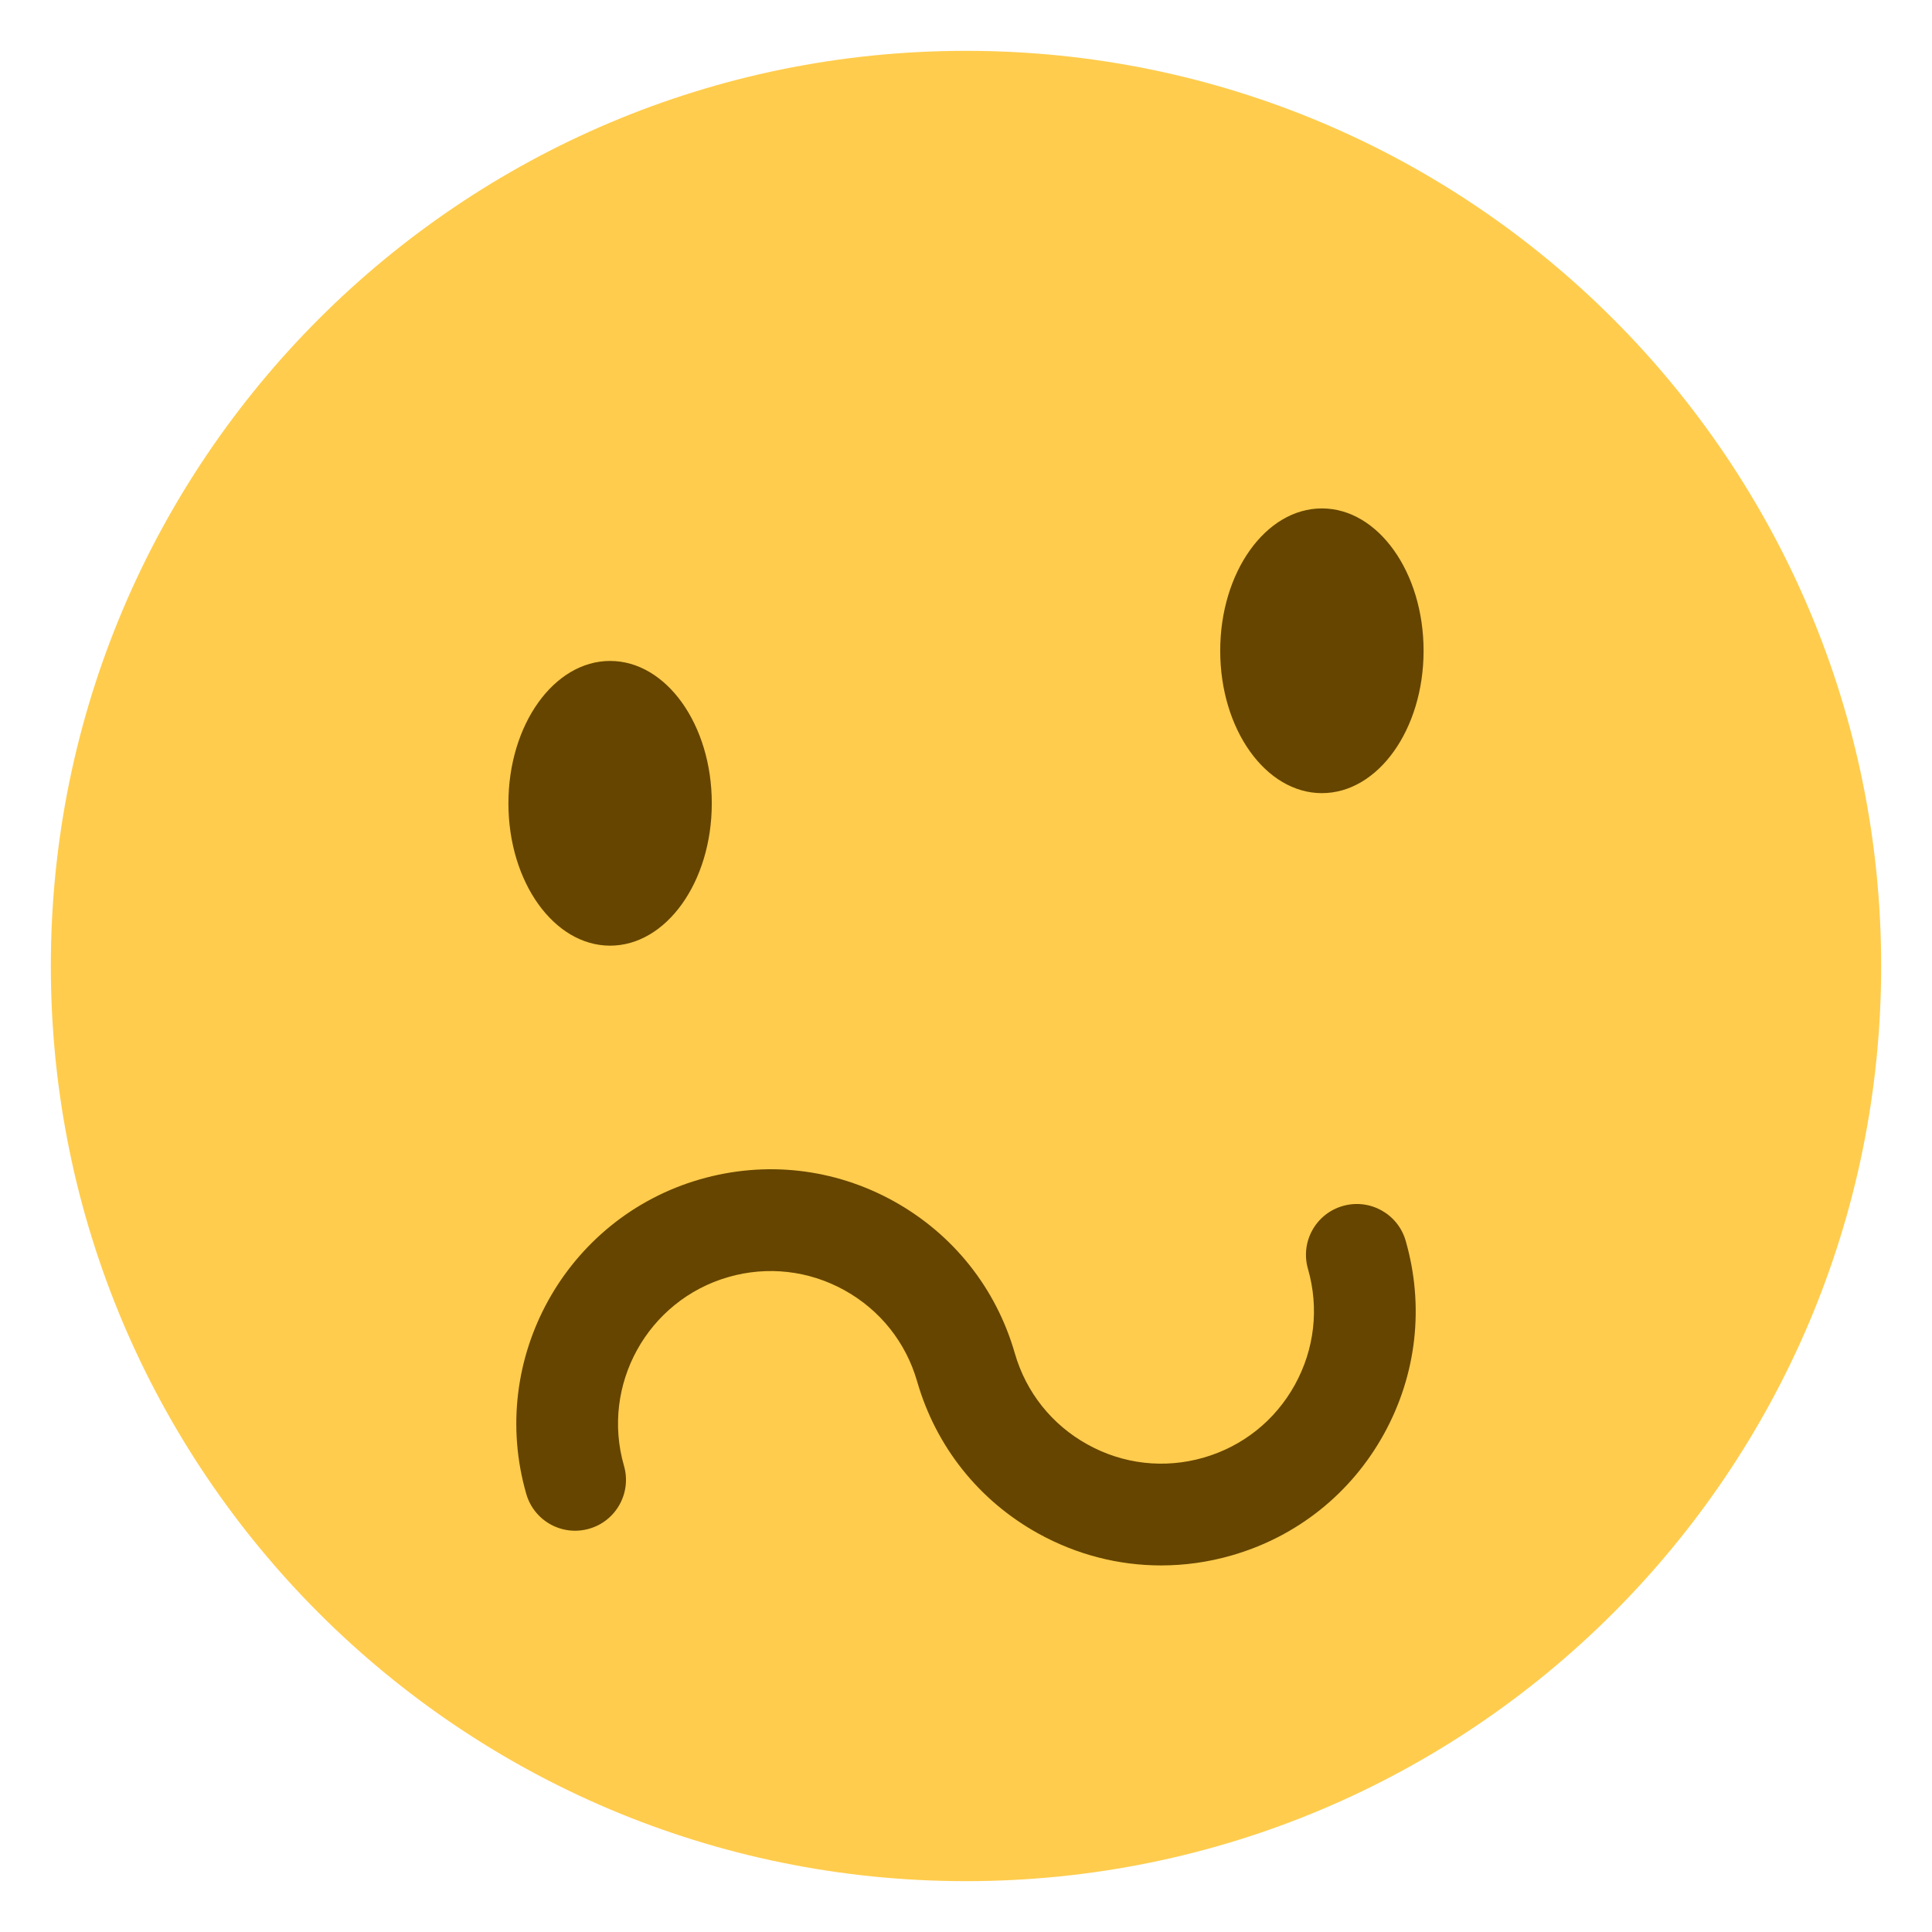 <?xml version="1.0" encoding="utf-8"?>
<!-- Generator: Adobe Illustrator 16.0.4, SVG Export Plug-In . SVG Version: 6.00 Build 0)  -->
<!DOCTYPE svg PUBLIC "-//W3C//DTD SVG 1.1//EN" "http://www.w3.org/Graphics/SVG/1.1/DTD/svg11.dtd">
<svg version="1.1" xmlns="http://www.w3.org/2000/svg" xmlns:xlink="http://www.w3.org/1999/xlink" x="0px" y="0px" width="38px"
	 height="38px" viewBox="0 0 38 38" enable-background="new 0 0 38 38" xml:space="preserve">
<g id="base">
	<path fill="#FFCC4D" d="M37,19c0,9.941-8.059,18-18,18C9.059,37,1,28.941,1,19C1,9.059,9.059,1,19,1C28.941,1,37,9.059,37,19"/>
</g>
<g id="cool" display="none">
	<path display="inline" fill-rule="evenodd" clip-rule="evenodd" fill="#292F33" d="M2.24,12.018
		c0.24,0.239,1.438,0.958,1.677,1.675c0.24,0.717,0.72,4.784,2.158,5.981c1.483,1.232,7.077,0.773,8.148,0.24
		c2.397-1.195,2.691-4.531,3.115-6.221c0.239-0.958,1.677-0.958,1.677-0.958s1.438,0,1.678,0.956
		c0.424,1.691,0.72,5.027,3.115,6.221c1.072,0.535,6.666,0.994,8.151-0.238c1.436-1.197,1.915-5.264,2.155-5.982
		c0.238-0.717,1.438-1.435,1.677-1.674c0.241-0.239,0.241-1.196,0-1.436c-0.479-0.479-6.134-0.904-12.223-0.239
		c-1.215,0.133-1.677,0.479-4.554,0.479c-2.875,0-3.339-0.346-4.553-0.478C8.376,9.678,2.72,10.104,2.24,10.582
		C2.001,10.821,2.001,11.779,2.24,12.018z"/>
	<path display="inline" fill="#664500" d="M28.335,24.629c-0.178-0.161-0.444-0.171-0.635-0.029c-0.039,0.029-3.922,2.9-8.7,2.9
		c-4.766,0-8.662-2.871-8.7-2.9c-0.191-0.142-0.457-0.13-0.635,0.029c-0.177,0.16-0.217,0.424-0.094,0.628
		C9.7,25.472,12.788,30.5,19,30.5s9.301-5.028,9.429-5.243C28.552,25.052,28.513,24.789,28.335,24.629z"/>
	<circle display="inline" fill="#FFFFFF" cx="7.5" cy="13.5" r="1.5"/>
	<circle display="inline" fill="#FFFFFF" cx="24.5" cy="13.5" r="1.5"/>
</g>
<g id="shocked" display="none">
	<ellipse display="inline" fill="#664500" cx="19" cy="27.5" rx="3" ry="3.5"/>
	<ellipse display="inline" fill="#664500" cx="25" cy="15.8" rx="2" ry="2.8"/>
	<ellipse display="inline" fill="#664500" cx="13" cy="15.8" rx="2" ry="2.8"/>
</g>
<g id="blank" display="none">
	<g display="inline">
		<path fill="#664500" d="M26,26H12c-0.552,0-1-0.447-1-1s0.448-1,1-1h14c0.553,0,1,0.447,1,1S26.553,26,26,26z"/>
	</g>
	<ellipse display="inline" fill="#664500" cx="25" cy="13.8" rx="2" ry="2.8"/>
	<g display="inline">
		<path fill="#664500" d="M26,26H12c-0.552,0-1-0.447-1-1s0.448-1,1-1h14c0.553,0,1,0.447,1,1S26.553,26,26,26z"/>
	</g>
	<ellipse display="inline" fill="#664500" cx="25" cy="13.8" rx="2" ry="2.8"/>
	<ellipse display="inline" fill="#664500" cx="13" cy="13.8" rx="2" ry="2.8"/>
</g>
<g id="smiley" display="none">
	<ellipse display="inline" fill="#664500" cx="25" cy="15.8" rx="2" ry="2.8"/>
	<ellipse display="inline" fill="#664500" cx="13" cy="15.8" rx="2" ry="2.8"/>
	<path display="inline" fill="#664500" d="M28.335,24.629c-0.178-0.161-0.444-0.171-0.635-0.029c-0.039,0.029-3.922,2.9-8.7,2.9
		c-4.766,0-8.662-2.871-8.7-2.9c-0.191-0.142-0.457-0.13-0.635,0.029c-0.177,0.16-0.217,0.424-0.094,0.628
		C9.7,25.472,12.788,30.5,19,30.5s9.301-5.028,9.429-5.243C28.552,25.052,28.513,24.789,28.335,24.629z"/>
</g>
<g id="wink" display="none">
	<path display="inline" fill="#664500" d="M9.533,17.564C9.58,17.459,10.699,15,13,15c2.3,0,3.42,2.459,3.466,2.564
		c0.072,0.161,0.025,0.349-0.112,0.46c-0.136,0.11-0.331,0.114-0.475,0.01c-0.009-0.007-0.981-0.701-2.879-0.701
		c-1.887,0-2.857,0.686-2.879,0.701c-0.068,0.051-0.15,0.077-0.232,0.077c-0.085,0-0.171-0.029-0.242-0.085
		C9.508,17.916,9.461,17.726,9.533,17.564z"/>
	<ellipse display="inline" fill="#664500" cx="25" cy="15.8" rx="2" ry="2.8"/>
	<path display="inline" fill="#664500" d="M28.335,24.629c-0.178-0.161-0.444-0.171-0.635-0.029c-0.039,0.029-3.922,2.9-8.7,2.9
		c-4.766,0-8.662-2.871-8.7-2.9c-0.191-0.142-0.457-0.13-0.635,0.029c-0.177,0.16-0.217,0.424-0.094,0.628
		C9.7,25.472,12.788,30.5,19,30.5s9.301-5.028,9.429-5.243C28.552,25.052,28.513,24.789,28.335,24.629z"/>
</g>
<g id="cheesy" display="none">
	<ellipse display="inline" fill="#664500" cx="12" cy="15.8" rx="2" ry="2.8"/>
	<ellipse display="inline" fill="#664500" cx="26" cy="15.8" rx="2" ry="2.8"/>
	<path display="inline" fill="#664500" d="M19,34.357c3,0,12-11.204,10-12.204s0,3.204-10,3.204c-10.002,0-8-4.204-10-3.204
		S16,34.357,19,34.357z"/>
</g>
<g id="grin" display="none">
	<path display="inline" fill="#664500" d="M30.957,13.297C30.897,13.162,29.458,10,26.5,10c-2.957,0-4.397,3.162-4.457,3.297
		c-0.092,0.207-0.032,0.449,0.145,0.591c0.175,0.142,0.426,0.147,0.61,0.014C22.81,13.893,24.06,13,26.5,13
		c2.426,0,3.674,0.881,3.702,0.901C30.29,13.967,30.396,14,30.5,14c0.11,0,0.221-0.037,0.312-0.109
		C30.989,13.749,31.05,13.505,30.957,13.297z"/>
	<path display="inline" fill="#664500" d="M15.957,13.297C15.897,13.162,14.458,10,11.5,10c-2.957,0-4.397,3.162-4.457,3.297
		c-0.092,0.207-0.032,0.449,0.144,0.591c0.176,0.142,0.427,0.147,0.61,0.014C7.81,13.893,9.059,12.5,11.5,12.5
		c2.426,0,3.674,1.381,3.702,1.401C15.291,13.967,15.396,14,15.5,14c0.11,0,0.221-0.037,0.312-0.109
		C15.99,13.749,16.049,13.505,15.957,13.297z"/>
	<g display="inline">
		<path fill="#664500" d="M31,16.5H7c-1.381,0-2.5,1.119-2.5,2.5c0,7.995,6.505,14.5,14.5,14.5S33.5,26.995,33.5,19
			C33.5,17.619,32.381,16.5,31,16.5z"/>
		<g>
			<path fill="#FFFFFF" d="M25,19h-5v11.949c1.812-0.149,3.506-0.703,5-1.568V19z"/>
			<path fill="#FFFFFF" d="M18,19h-6v9.732c1.717,1.238,3.77,2.032,6,2.217V19z"/>
			<path fill="#FFFFFF" d="M27,19v8.926c2.449-2.197,4-5.377,4-8.926H27z"/>
			<path fill="#FFFFFF" d="M10,19H7c0,3.038,1.138,5.804,3,7.918V19z"/>
		</g>
	</g>
</g>
<g id="angry" display="none">
	<ellipse display="inline" fill="#664500" cx="25" cy="15.8" rx="2" ry="2.8"/>
	<ellipse display="inline" fill="#664500" cx="13" cy="15.8" rx="2" ry="2.8"/>
	<path display="inline" fill="#664500" d="M26.984,29.379C26.937,29.2,25.738,25,19,25c-6.739,0-7.937,4.2-7.984,4.379
		c-0.058,0.217,0.046,0.442,0.252,0.554c0.208,0.109,0.469,0.079,0.64-0.077C11.929,29.837,13.993,28,19,28
		c5.007,0,7.072,1.837,7.092,1.855C26.193,29.95,26.33,30,26.467,30c0.09,0,0.18-0.021,0.263-0.064
		C26.938,29.824,27.043,29.597,26.984,29.379z"/>
	<path display="inline" fill="#664500" d="M19,13.317l-7.651-6.558c-0.419-0.359-0.468-0.991-0.108-1.41
		c0.36-0.418,0.992-0.467,1.41-0.108L19,10.683l6.35-5.442c0.42-0.358,1.051-0.311,1.409,0.108c0.36,0.419,0.312,1.051-0.108,1.41
		L19,13.317z"/>
</g>
<g id="sad" display="none">
	<path display="inline" fill="#664500" d="M26.984,29.379C26.937,29.2,25.738,25,19,25c-6.739,0-7.937,4.2-7.984,4.379
		c-0.058,0.217,0.046,0.442,0.252,0.554c0.208,0.109,0.469,0.079,0.64-0.077C11.929,29.837,13.993,28,19,28
		c5.007,0,7.072,1.837,7.092,1.855C26.193,29.95,26.33,30,26.467,30c0.09,0,0.18-0.021,0.263-0.064
		C26.938,29.824,27.043,29.597,26.984,29.379z"/>
	<ellipse display="inline" fill="#664500" cx="25" cy="15.8" rx="2" ry="2.8"/>
	<ellipse display="inline" fill="#664500" cx="13" cy="15.8" rx="2" ry="2.8"/>
</g>
<g id="roll" display="none">
	<ellipse display="inline" fill="#FFFFFF" cx="12.519" cy="14.682" rx="6.519" ry="6.282"/>
	<ellipse display="inline" fill="#664500" cx="12.5" cy="11.7" rx="3.5" ry="3.3"/>
	<ellipse display="inline" fill="#FFFFFF" cx="25.519" cy="14.682" rx="6.519" ry="6.282"/>
	<ellipse display="inline" fill="#664500" cx="25.5" cy="11.7" rx="3.5" ry="3.3"/>
	<path display="inline" fill="#664500" d="M28.335,24.629c-0.178-0.161-0.444-0.171-0.635-0.029c-0.039,0.029-3.922,2.9-8.7,2.9
		c-4.766,0-8.662-2.871-8.7-2.9c-0.191-0.142-0.457-0.13-0.635,0.029c-0.177,0.16-0.217,0.424-0.094,0.628
		C9.7,25.472,12.788,30.5,19,30.5s9.301-5.028,9.429-5.243C28.552,25.052,28.513,24.789,28.335,24.629z"/>
</g>
<g id="tongue" display="none">
	<ellipse display="inline" fill="#664500" cx="12.857" cy="16" rx="2.143" ry="3"/>
	<ellipse display="inline" fill="#664500" cx="25" cy="15.8" rx="2" ry="2.8"/>
	<ellipse display="inline" fill="#664500" cx="25" cy="15.8" rx="2" ry="2.8"/>
	<ellipse display="inline" fill="#664500" cx="13" cy="15.8" rx="2" ry="2.8"/>
	<path display="inline" fill="#E75A70" d="M19,25.944V30c0,2,1.333,4,4,4s4-2,4-4v-4.028L19,25.944z"/>
	<g display="inline">
		<path fill="#664500" d="M28,27H10c-0.552,0-1-0.447-1-1s0.448-1,1-1h18c0.553,0,1,0.447,1,1S28.553,27,28,27z"/>
	</g>
</g>
<g id="oops" display="none">
	<circle display="inline" fill="#FF7892" cx="9" cy="21" r="5"/>
	<circle display="inline" fill="#FF7892" cx="29" cy="21" r="5"/>
	<path display="inline" fill="#664500" d="M30,13c-5.554,0-7.802-4.367-7.895-4.553c-0.247-0.494-0.047-1.095,0.447-1.342
		c0.493-0.247,1.092-0.048,1.34,0.443C23.967,7.694,25.713,11,30,11c0.553,0,1,0.448,1,1S30.553,13,30,13z"/>
	<path display="inline" fill="#664500" d="M8,13c-0.552,0-1-0.448-1-1s0.448-1,1-1c5.083,0,5.996-3.12,6.033-3.253
		c0.145-0.528,0.692-0.848,1.219-0.709c0.53,0.139,0.851,0.673,0.718,1.205C15.921,8.437,14.704,13,8,13z"/>
	<path display="inline" fill="#664500" d="M26.984,29.379C26.937,29.2,25.738,25,19,25c-6.739,0-7.937,4.2-7.984,4.379
		c-0.058,0.217,0.046,0.442,0.252,0.554c0.208,0.109,0.469,0.079,0.64-0.077C11.929,29.837,13.993,28,19,28
		c5.007,0,7.072,1.837,7.092,1.855C26.193,29.95,26.33,30,26.467,30c0.09,0,0.18-0.021,0.263-0.064
		C26.938,29.824,27.043,29.597,26.984,29.379z"/>
	<ellipse display="inline" fill="#664500" cx="25" cy="15.8" rx="2" ry="2.8"/>
	<ellipse display="inline" fill="#664500" cx="13" cy="15.8" rx="2" ry="2.8"/>
</g>
<g id="lipssealed" display="none">
	<ellipse display="inline" fill="#664500" cx="25" cy="15.8" rx="2" ry="2.8"/>
	<ellipse display="inline" fill="#664500" cx="13" cy="15.8" rx="2" ry="2.8"/>
	<path display="inline" fill="#664500" d="M26.957,29.122L21.588,27l5.369-2.122c0.485-0.265,0.664-0.872,0.399-1.356
		c-0.265-0.485-0.874-0.663-1.356-0.399l-6.5,2.739L13,23.122c-0.485-0.265-1.093-0.085-1.357,0.399
		c-0.265,0.484-0.086,1.092,0.399,1.356L17.412,27l-5.37,2.122c-0.485,0.265-0.664,0.872-0.399,1.356
		C11.825,30.812,12.168,31,12.522,31c0.162,0,0.326-0.039,0.478-0.122l6.5-2.739l6.5,2.739C26.151,30.961,26.315,31,26.478,31
		c0.354,0,0.697-0.188,0.879-0.521C27.621,29.994,27.442,29.387,26.957,29.122z"/>
</g>
<g id="undecided" display="none">
	<path display="inline" fill="#664500" d="M30,13c-5.554,0-7.802-4.367-7.895-4.553c-0.247-0.494-0.047-1.095,0.447-1.342
		c0.493-0.247,1.092-0.048,1.34,0.443C23.967,7.694,25.713,11,30,11c0.553,0,1,0.448,1,1S30.553,13,30,13z"/>
	<path display="inline" fill="#664500" d="M8,13c-0.552,0-1-0.448-1-1s0.448-1,1-1c5.083,0,5.996-3.12,6.033-3.253
		c0.145-0.528,0.692-0.848,1.219-0.709c0.53,0.139,0.851,0.673,0.718,1.205C15.921,8.437,14.704,13,8,13z"/>
	<ellipse display="inline" fill="#664500" cx="25" cy="15.8" rx="2" ry="2.8"/>
	<ellipse display="inline" fill="#664500" cx="13" cy="15.8" rx="2" ry="2.8"/>
	<path display="inline" fill="#664500" d="M11,31c-0.393,0-0.766-0.233-0.925-0.619c-0.21-0.511,0.033-1.096,0.544-1.306l17-7
		c0.512-0.206,1.096,0.034,1.306,0.544c0.21,0.511-0.033,1.096-0.544,1.306l-17,7C11.256,30.976,11.127,31,11,31z"/>
</g>
<g id="kiss" display="none">
	<path display="inline" fill="#664500" d="M21.871,27.5c1.335-0.412,2.629-1.156,2.629-2.5c0-2.619-4.912-2.967-5.472-2.998
		c-0.274-0.027-0.509,0.193-0.527,0.467c-0.017,0.273,0.19,0.512,0.464,0.531C19,23.002,22.5,23.299,22.5,25
		c0,1.703-3.5,2-3.535,2.002c-0.014,0-0.024,0.008-0.037,0.01c-0.052,0.006-0.101,0.018-0.146,0.041
		c-0.007,0.002-0.012,0.008-0.019,0.01c-0.047,0.027-0.088,0.057-0.125,0.098c-0.014,0.016-0.024,0.031-0.036,0.049
		c-0.023,0.031-0.044,0.062-0.06,0.102c-0.012,0.029-0.018,0.061-0.024,0.092c-0.004,0.023-0.016,0.043-0.018,0.066
		c0,0.012,0.004,0.021,0.004,0.031c0,0.012-0.005,0.021-0.004,0.031c0.001,0.025,0.013,0.045,0.018,0.068
		c0.006,0.031,0.011,0.061,0.023,0.09c0.013,0.031,0.031,0.057,0.049,0.084c0.017,0.025,0.032,0.051,0.052,0.072
		c0.023,0.023,0.05,0.041,0.078,0.061c0.024,0.016,0.046,0.033,0.074,0.047c0.032,0.014,0.066,0.02,0.101,0.027
		c0.024,0.006,0.044,0.018,0.069,0.02C19,28.002,22.5,28.299,22.5,30c0,1.703-3.5,2-3.535,2.002
		c-0.274,0.02-0.481,0.256-0.464,0.529C18.518,32.797,18.738,33,19,33c0.009,0,0.019,0,0.028,0c0.56-0.031,5.472-0.381,5.472-3
		C24.5,28.656,23.206,27.912,21.871,27.5z"/>
	<path display="inline" fill="#E75A70" d="M36.404,26.723c0.739-1.516,0.11-3.348-1.405-4.086c-0.922-0.449-1.956-0.391-2.793,0.059
		c-0.16-0.936-0.75-1.789-1.67-2.236c-1.518-0.74-3.348-0.109-4.087,1.406c-0.105,0.215-0.18,0.436-0.23,0.658
		c-0.774,2.557,0.64,6.342,2.192,7.949c2.223,0.234,6.077-0.979,7.615-3.162C36.171,27.133,36.299,26.938,36.404,26.723z"/>
	<ellipse display="inline" fill="#664500" cx="25" cy="15.8" rx="2" ry="2.8"/>
	<ellipse display="inline" fill="#664500" cx="13" cy="15.8" rx="2" ry="2.8"/>
</g>
<g id="cry" display="none">
	<path display="inline" fill="#664500" d="M30,13c-5.554,0-7.802-4.367-7.895-4.553c-0.247-0.494-0.047-1.095,0.447-1.342
		c0.493-0.247,1.092-0.048,1.34,0.443C23.967,7.694,25.713,11,30,11c0.553,0,1,0.448,1,1S30.553,13,30,13z"/>
	<path display="inline" fill="#664500" d="M8,13c-0.552,0-1-0.448-1-1s0.448-1,1-1c5.083,0,5.996-3.12,6.033-3.253
		c0.145-0.528,0.692-0.848,1.219-0.709c0.53,0.139,0.851,0.673,0.718,1.205C15.921,8.437,14.704,13,8,13z"/>
	<path display="inline" fill="#664500" d="M26.984,29.379C26.937,29.2,25.738,25,19,25c-6.739,0-7.937,4.2-7.984,4.379
		c-0.058,0.217,0.046,0.442,0.252,0.554c0.208,0.109,0.469,0.079,0.64-0.077C11.929,29.837,13.993,28,19,28
		c5.007,0,7.072,1.837,7.092,1.855C26.193,29.95,26.33,30,26.467,30c0.09,0,0.18-0.021,0.263-0.064
		C26.938,29.824,27.043,29.597,26.984,29.379z"/>
	<ellipse display="inline" fill="#664500" cx="25" cy="15.8" rx="2" ry="2.8"/>
	<ellipse display="inline" fill="#664500" cx="13" cy="15.8" rx="2" ry="2.8"/>
	<path display="inline" fill="#5DADEC" d="M30.667,23.334C30.667,24.807,29.473,26,28,26s-2.667-1.193-2.667-2.666S27.467,18,28,18
		S30.667,21.861,30.667,23.334z"/>
</g>
<g id="lol" display="none">
	<path display="inline" fill="#664500" d="M6,20c-0.757,0.001-1,0.003-1,2.367C5,27.094,12.013,33,19,33c6.986,0,14-5.906,14-10.633
		c0-2.364-0.244-2.366-1-2.367C29.182,19.997,8.818,19.997,6,20z"/>
	<path display="inline" fill="#FFFFFF" d="M7.182,22h23.636c0,0-4.183,3.633-11.818,3.633C11.363,25.633,7.182,22,7.182,22z"/>
	<ellipse display="inline" fill="#664500" cx="25" cy="12.8" rx="2" ry="2.8"/>
	<ellipse display="inline" fill="#664500" cx="13" cy="12.8" rx="2" ry="2.8"/>
	<path display="inline" fill="#E75A70" d="M19,31c2,0,4-1,3-2s-3,0-3,0s-2-1-3,0S17,31,19,31z"/>
</g>
<g id="confused">
	<ellipse fill="#664500" cx="26" cy="12.8" rx="2" ry="2.8"/>
	<ellipse fill="#664500" cx="12" cy="15.8" rx="2" ry="2.8"/>
	<path fill="#664500" d="M22.837,30.79c-0.835,0-1.661-0.211-2.412-0.626c-1.169-0.646-2.016-1.709-2.386-2.993
		c-0.222-0.77-0.73-1.407-1.432-1.795c-0.701-0.388-1.514-0.479-2.281-0.258c-1.59,0.458-2.511,2.123-2.053,3.713
		c0.153,0.53-0.154,1.085-0.684,1.237c-0.532,0.153-1.085-0.153-1.238-0.685c-0.763-2.648,0.772-5.425,3.421-6.188
		c1.283-0.369,2.634-0.217,3.803,0.429c1.168,0.646,2.016,1.709,2.385,2.993c0.222,0.77,0.73,1.407,1.432,1.795
		c0.7,0.388,1.511,0.48,2.281,0.258c0.77-0.222,1.407-0.73,1.795-1.432s0.479-1.511,0.258-2.281
		c-0.153-0.53,0.153-1.084,0.685-1.237c0.532-0.152,1.085,0.155,1.237,0.685c0.369,1.282,0.217,2.633-0.429,3.802
		c-0.646,1.169-1.709,2.017-2.993,2.386C23.769,30.725,23.301,30.79,22.837,30.79z"/>
</g>
<g id="palm" display="none">
	<g display="inline">
		<path fill="#664500" d="M17,28h-5c-0.552,0-1-0.447-1-1s0.448-1,1-1h5c0.553,0,1,0.447,1,1S17.553,28,17,28z"/>
	</g>
	<path display="inline" fill="#664500" d="M28,17h-6c-0.553,0-1-0.448-1-1s0.447-1,1-1h6c0.553,0,1,0.448,1,1S28.553,17,28,17z"/>
	<path display="inline" fill="#FFCC4D" d="M5,5c-3.536,3.536-3,9,0,12s6,4,8,4s6-4,6-9c0-4,1.236-7-1-7c-2,0-3,6-3,6
		S10.042-0.042,5,5z"/>
	<path display="inline" fill="#664500" d="M13,22c-1.327,0-4.833-0.418-8.707-4.293c-3.239-3.239-4.012-9.402,0-13.414
		c1.069-1.069,2.24-1.612,3.479-1.612c2.968,0,5.43,3.144,6.852,5.486C15.232,6.136,16.282,4,18,4c0.726,0,1.302,0.229,1.71,0.68
		c0.812,0.896,0.677,2.274,0.488,4.182C20.105,9.801,20,10.866,20,12C20,17.423,15.7,22,13,22z M7.771,4.681
		c-0.699,0-1.374,0.336-2.064,1.026c-3.166,3.166-2.556,8.03,0,10.586C9.147,19.732,12.159,20,13,20c1.208,0,5-3.319,5-8
		c0-1.233,0.11-2.35,0.208-3.335c0.099-1.003,0.235-2.377,0.02-2.643C18.227,6.023,18.156,6,18,6
		c-0.527,0.06-1.56,2.455-2.014,5.165c-0.073,0.435-0.421,0.771-0.858,0.827c-0.443,0.06-0.859-0.18-1.041-0.581
		C13.245,9.539,10.467,4.681,7.771,4.681z"/>
	<path display="inline" fill="#664500" d="M34.894,30.588c-0.227-0.49-0.815-0.704-1.312-0.496c-0.017,0.009-1.829,0.732-6.21-1.021
		c-3.989-1.596-9.507-8.128-11.114-10.103c-0.489,0.548-1,1-1.492,1.338c1.769,2.177,7.441,8.853,11.864,10.622
		c2.603,1.041,4.482,1.318,5.748,1.318c1.294,0,1.946-0.29,2.07-0.353C34.93,31.653,35.119,31.078,34.894,30.588z"/>
</g>
<g id="palm_less" display="none">
	<g display="inline">
		<path fill="#664500" d="M17,28h-5c-0.552,0-1-0.447-1-1s0.448-1,1-1h5c0.553,0,1,0.447,1,1S17.553,28,17,28z"/>
	</g>
	<path display="inline" fill="#664500" d="M28,17h-6c-0.553,0-1-0.448-1-1s0.447-1,1-1h6c0.553,0,1,0.448,1,1S28.553,17,28,17z"/>
</g>
<g id="palm_palm" display="none">
	<path display="inline" fill="#FFCC4D" d="M5,5c-3.536,3.536-3,9,0,12s6,4,8,4s6-4,6-9c0-4,1.236-7-1-7c-2,0-3,6-3,6
		S10.042-0.042,5,5z"/>
	<path display="inline" fill="#664500" d="M13,22c-1.327,0-4.833-0.418-8.707-4.293c-3.239-3.239-4.012-9.402,0-13.414
		c1.069-1.069,2.24-1.612,3.479-1.612c2.968,0,5.43,3.144,6.852,5.486C15.232,6.136,16.282,4,18,4c0.726,0,1.302,0.229,1.71,0.68
		c0.812,0.896,0.677,2.274,0.488,4.182C20.105,9.801,20,10.866,20,12C20,17.423,15.7,22,13,22z M7.771,4.681
		c-0.699,0-1.374,0.336-2.064,1.026c-3.166,3.166-2.556,8.03,0,10.586C9.147,19.732,12.159,20,13,20c1.208,0,5-3.319,5-8
		c0-1.233,0.11-2.35,0.208-3.335c0.099-1.003,0.235-2.377,0.02-2.643C18.227,6.023,18.156,6,18,6
		c-0.527,0.06-1.56,2.455-2.014,5.165c-0.073,0.435-0.421,0.771-0.858,0.827c-0.443,0.06-0.859-0.18-1.041-0.581
		C13.245,9.539,10.467,4.681,7.771,4.681z"/>
	<path display="inline" fill="#664500" d="M34.894,30.588c-0.227-0.49-0.815-0.704-1.312-0.496c-0.017,0.009-1.829,0.732-6.21-1.021
		c-3.989-1.596-9.507-8.128-11.114-10.103c-0.489,0.548-1,1-1.492,1.338c1.769,2.177,7.441,8.853,11.864,10.622
		c2.603,1.041,4.482,1.318,5.748,1.318c1.294,0,1.946-0.29,2.07-0.353C34.93,31.653,35.119,31.078,34.894,30.588z"/>
</g>
<g id="shame" display="none">
	<g display="inline">
		<path fill="#664500" d="M27,28h-5c-0.553,0-1-0.447-1-1s0.447-1,1-1h5c0.553,0,1,0.447,1,1S27.553,28,27,28z"/>
	</g>
	<path display="inline" fill="#664500" d="M33,16c0-0.552-0.447-1-1-1h-7c-0.553,0-1,0.448-1,1c0,0.553,0.447,1,1,1h5.092
		C30,18,30.848,19,31.5,19c0.828,0,1.5-1,1.5-2.5C33,16.39,33,16.063,33,16z"/>
	<path display="inline" fill="#664500" d="M22,16c0-0.552-0.447-1-1-1h-7c-0.553,0-1,0.448-1,1c0,0.553,0.447,1,1,1h5.092
		C19,18,19.848,19,20.5,19c0.828,0,1.5-1,1.5-2.5C22,16.39,22,16.063,22,16z"/>
</g>
<g id="wow_1_" display="none">
	<ellipse display="inline" fill="#664500" cx="19" cy="31.667" rx="1.143" ry="1.333"/>
	<ellipse display="inline" fill="#FFFFFF" cx="28" cy="13.062" rx="8" ry="7.938"/>
	<circle display="inline" fill="#664500" cx="28" cy="13" r="3"/>
	<ellipse display="inline" fill="#FFFFFF" cx="10" cy="13.062" rx="8" ry="7.938"/>
	<circle display="inline" fill="#664500" cx="10" cy="13" r="3"/>
	<path display="inline" fill="#664500" d="M19.001,8.122c-0.001,0-0.002,0-0.003,0c-0.351-0.001-0.675-0.184-0.855-0.484
		C18.032,7.456,15.337,3.123,10,3.123c-5.293,0-7.034,3.306-7.105,3.446c-0.249,0.489-0.846,0.69-1.34,0.445
		C1.063,6.769,0.86,6.177,1.102,5.683C1.193,5.497,3.411,1.123,10,1.123c4.66,0,7.64,2.711,9,4.324c1.36-1.613,4.341-4.324,9-4.324
		c5.438,0,8.665,4.22,8.8,4.4c0.332,0.442,0.242,1.069-0.2,1.4c-0.441,0.332-1.068,0.241-1.399-0.2c-0.025-0.034-2.782-3.6-7.2-3.6
		c-5.337,0-8.032,4.333-8.144,4.517C19.675,7.938,19.35,8.122,19.001,8.122z"/>
</g>
<g id="wow_brow" display="none">
	<ellipse display="inline" fill="#664500" cx="19" cy="31.667" rx="1.143" ry="1.333"/>
	<ellipse display="inline" fill="#FFFFFF" cx="28" cy="13.062" rx="8" ry="7.938"/>
	<circle display="inline" fill="#664500" cx="28" cy="13" r="3"/>
	<ellipse display="inline" fill="#FFFFFF" cx="10" cy="13.062" rx="8" ry="7.938"/>
	<circle display="inline" fill="#664500" cx="10" cy="13" r="3"/>
</g>
<g id="brow" display="none">
	<path display="inline" fill="#664500" d="M19.001,8.122c-0.001,0-0.002,0-0.003,0c-0.351-0.001-0.675-0.184-0.855-0.484
		C18.032,7.456,15.337,3.123,10,3.123c-5.293,0-7.034,3.306-7.105,3.446c-0.249,0.489-0.846,0.69-1.34,0.445
		C1.063,6.769,0.86,6.177,1.102,5.683C1.193,5.497,3.411,1.123,10,1.123c4.66,0,7.64,2.711,9,4.324c1.36-1.613,4.341-4.324,9-4.324
		c5.438,0,8.665,4.22,8.8,4.4c0.332,0.442,0.242,1.069-0.2,1.4c-0.441,0.332-1.068,0.241-1.399-0.2c-0.025-0.034-2.782-3.6-7.2-3.6
		c-5.337,0-8.032,4.333-8.144,4.517C19.675,7.938,19.35,8.122,19.001,8.122z"/>
</g>
<g id="troll_1_" display="none">
	<path display="inline" fill="#FFCC4D" d="M2.806,19c0,0-1,4,0,10c1,5,4,8,15,8c2,0,12-1,17-13C37.906,16.559,2.806,19,2.806,19z"/>
	<path display="inline" fill="#664500" d="M5.444,17c1,0,0,2,3,2c2,0,12,0,15,0c9,0,10-4,11-3c2,2-8.444,19-19,19c-11,0-11-7-11-11
		S4.444,17,5.444,17z"/>
	<path display="inline" fill="#664500" d="M5,13c0-0.552,0.447-1,1-1h7c0.553,0,1,0.448,1,1s-0.447,1-1,1H7.908
		C8,15,7.152,16,6.5,16C5.672,16,5,15,5,13.5C5,13.39,5,13.063,5,13z"/>
	<path display="inline" fill="#664500" d="M18,13c0-0.552,0.447-1,1-1h7c0.553,0,1,0.448,1,1s-0.447,1-1,1h-5.092
		c0.092,1-0.756,2-1.408,2c-0.828,0-1.5-1-1.5-2.5C18,13.39,18,13.063,18,13z"/>
	<path display="inline" fill="#FFFFFF" d="M6.444,21c0,0,17,0,19,0c5,0,7-2,7-2s-7.444,14-18,14c-7,0-8-5-8-8
		C6.444,23,6.444,21,6.444,21z"/>
	<g display="inline">
		<path fill="#664500" d="M26,20h-2v6h-3v-6c0-0.552-0.447,0-1,0c-0.552,0-1-0.552-1,0v6h-3v-6c0-0.552-0.448,0-1,0s-1-0.552-1,0v6
			h-3v-6c0-0.552-0.448,0-1,0s-1-0.552-1,0v6H6v2h3v5c0,0.553,0.448,0,1,0s1,0.553,1,0v-5h3v5c0,0.553,0.448,1,1,1s1-0.447,1-1v-5h3
			v4c0,0.553,0.448,1,1,1c0.553,0,1-0.447,1-1v-4h3v2l1-1l1-1h1l1-2h-2V20z"/>
		<path fill="#664500" d="M30,19c-0.553,0-1,0.448-1,1v4c0,0.553,0.447,0,1,0s1-0.447,1-1v-3C31,19.448,30.553,19,30,19z"/>
	</g>
</g>
<g id="shit" display="none">
	<ellipse display="inline" fill="#FFFFFF" cx="12" cy="15.182" rx="7.038" ry="6.782"/>
	<ellipse display="inline" fill="#664500" cx="8.5" cy="15.3" rx="3.5" ry="3.3"/>
	<ellipse display="inline" fill="#FFFFFF" cx="26.019" cy="15.164" rx="7.019" ry="6.764"/>
	<ellipse display="inline" fill="#664500" cx="28.5" cy="12.7" rx="3.5" ry="3.3"/>
	<path display="inline" fill="#664500" d="M23.422,26.129c-0.084-0.161-0.21-0.171-0.301-0.029C23.103,26.129,21.264,29,19,29
		c-2.258,0-4.103-2.871-4.121-2.9c-0.09-0.142-0.217-0.13-0.301,0.029c-0.084,0.16-0.103,0.424-0.044,0.628
		C14.595,26.972,16.058,32,19,32s4.406-5.028,4.467-5.243C23.524,26.552,23.506,26.289,23.422,26.129z"/>
</g>
</svg>
